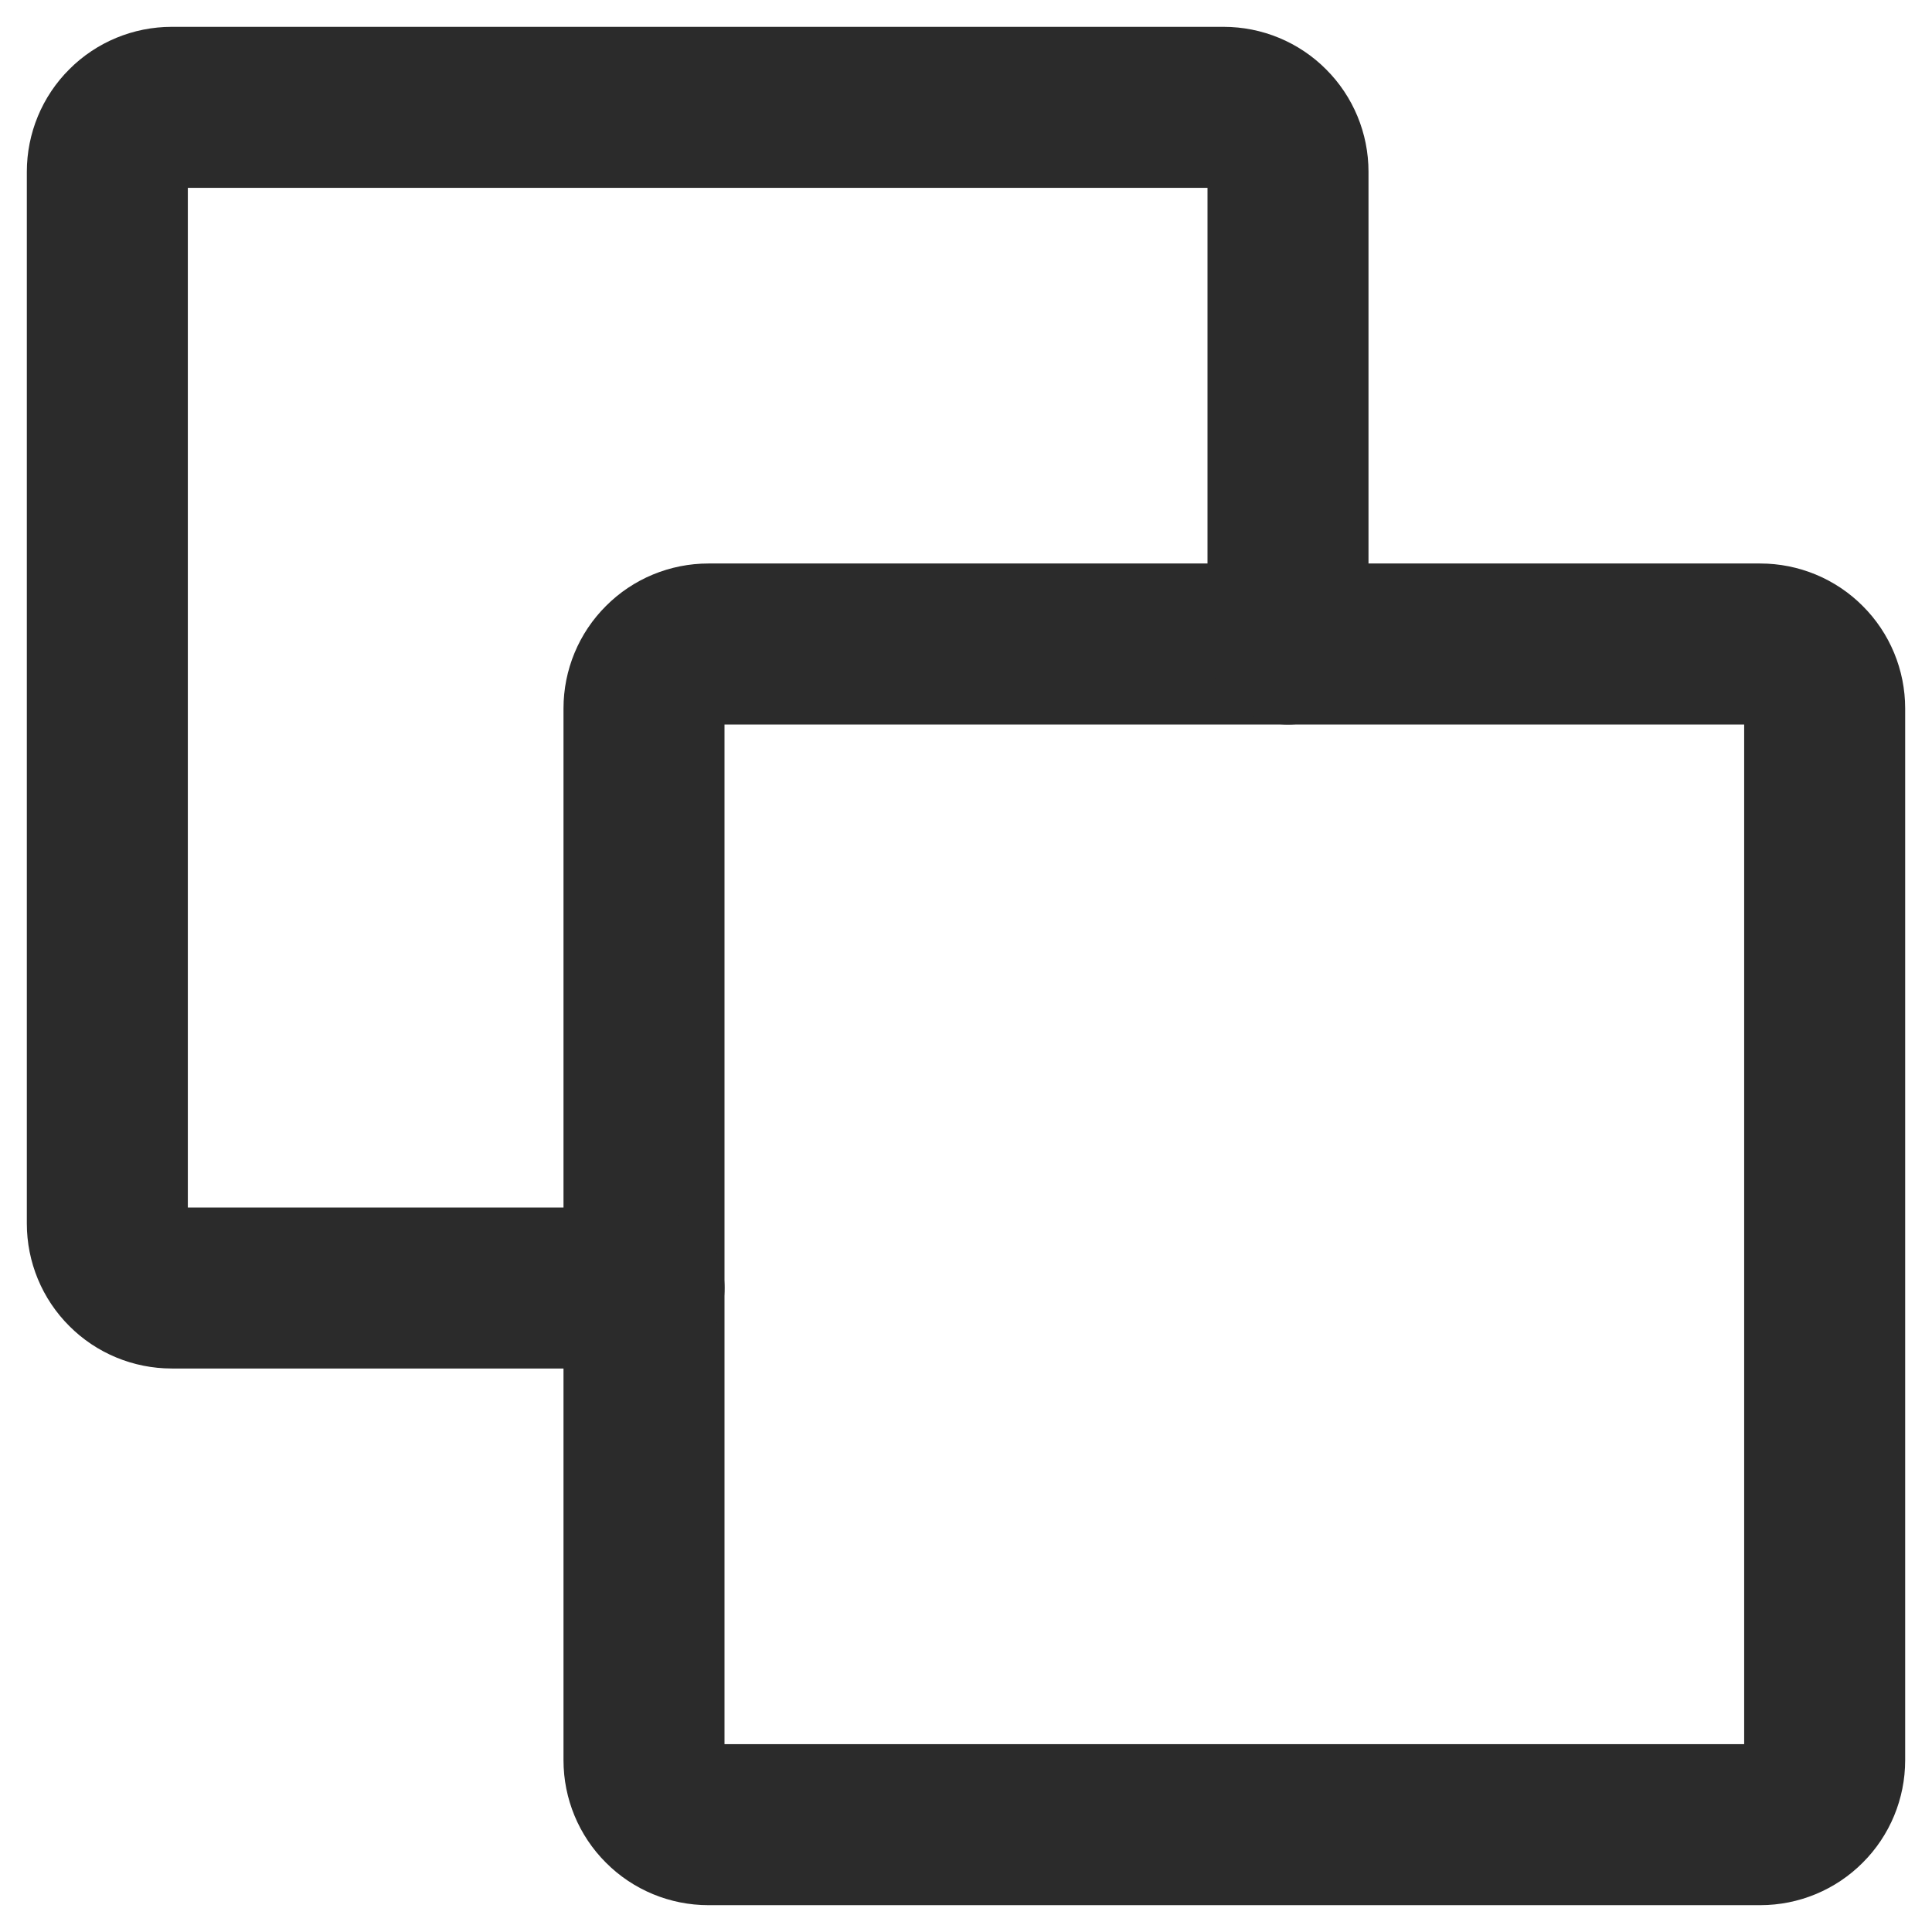 <svg width="18" height="18" viewBox="0 0 18 18" fill="none" xmlns="http://www.w3.org/2000/svg">
<path d="M16.4 17H6.6C6.441 17 6.288 16.937 6.176 16.824C6.063 16.712 6 16.559 6 16.4V6.6C6 6.441 6.063 6.288 6.176 6.176C6.288 6.063 6.441 6 6.6 6H16.4C16.559 6 16.712 6.063 16.824 6.176C16.937 6.288 17 6.441 17 6.6V16.4C17 16.559 16.937 16.712 16.824 16.824C16.712 16.937 16.559 17 16.4 17Z" stroke="#2B2B2B" stroke-width="1.5" stroke-linecap="round" stroke-linejoin="round"/>
<path d="M12 6V1.6C12 1.441 11.937 1.288 11.824 1.176C11.712 1.063 11.559 1 11.4 1H1.6C1.441 1 1.288 1.063 1.176 1.176C1.063 1.288 1 1.441 1 1.6V11.4C1 11.559 1.063 11.712 1.176 11.824C1.288 11.937 1.441 12 1.6 12H6" stroke="#2B2B2B" stroke-width="1.5" stroke-linecap="round" stroke-linejoin="round"/>
</svg>

